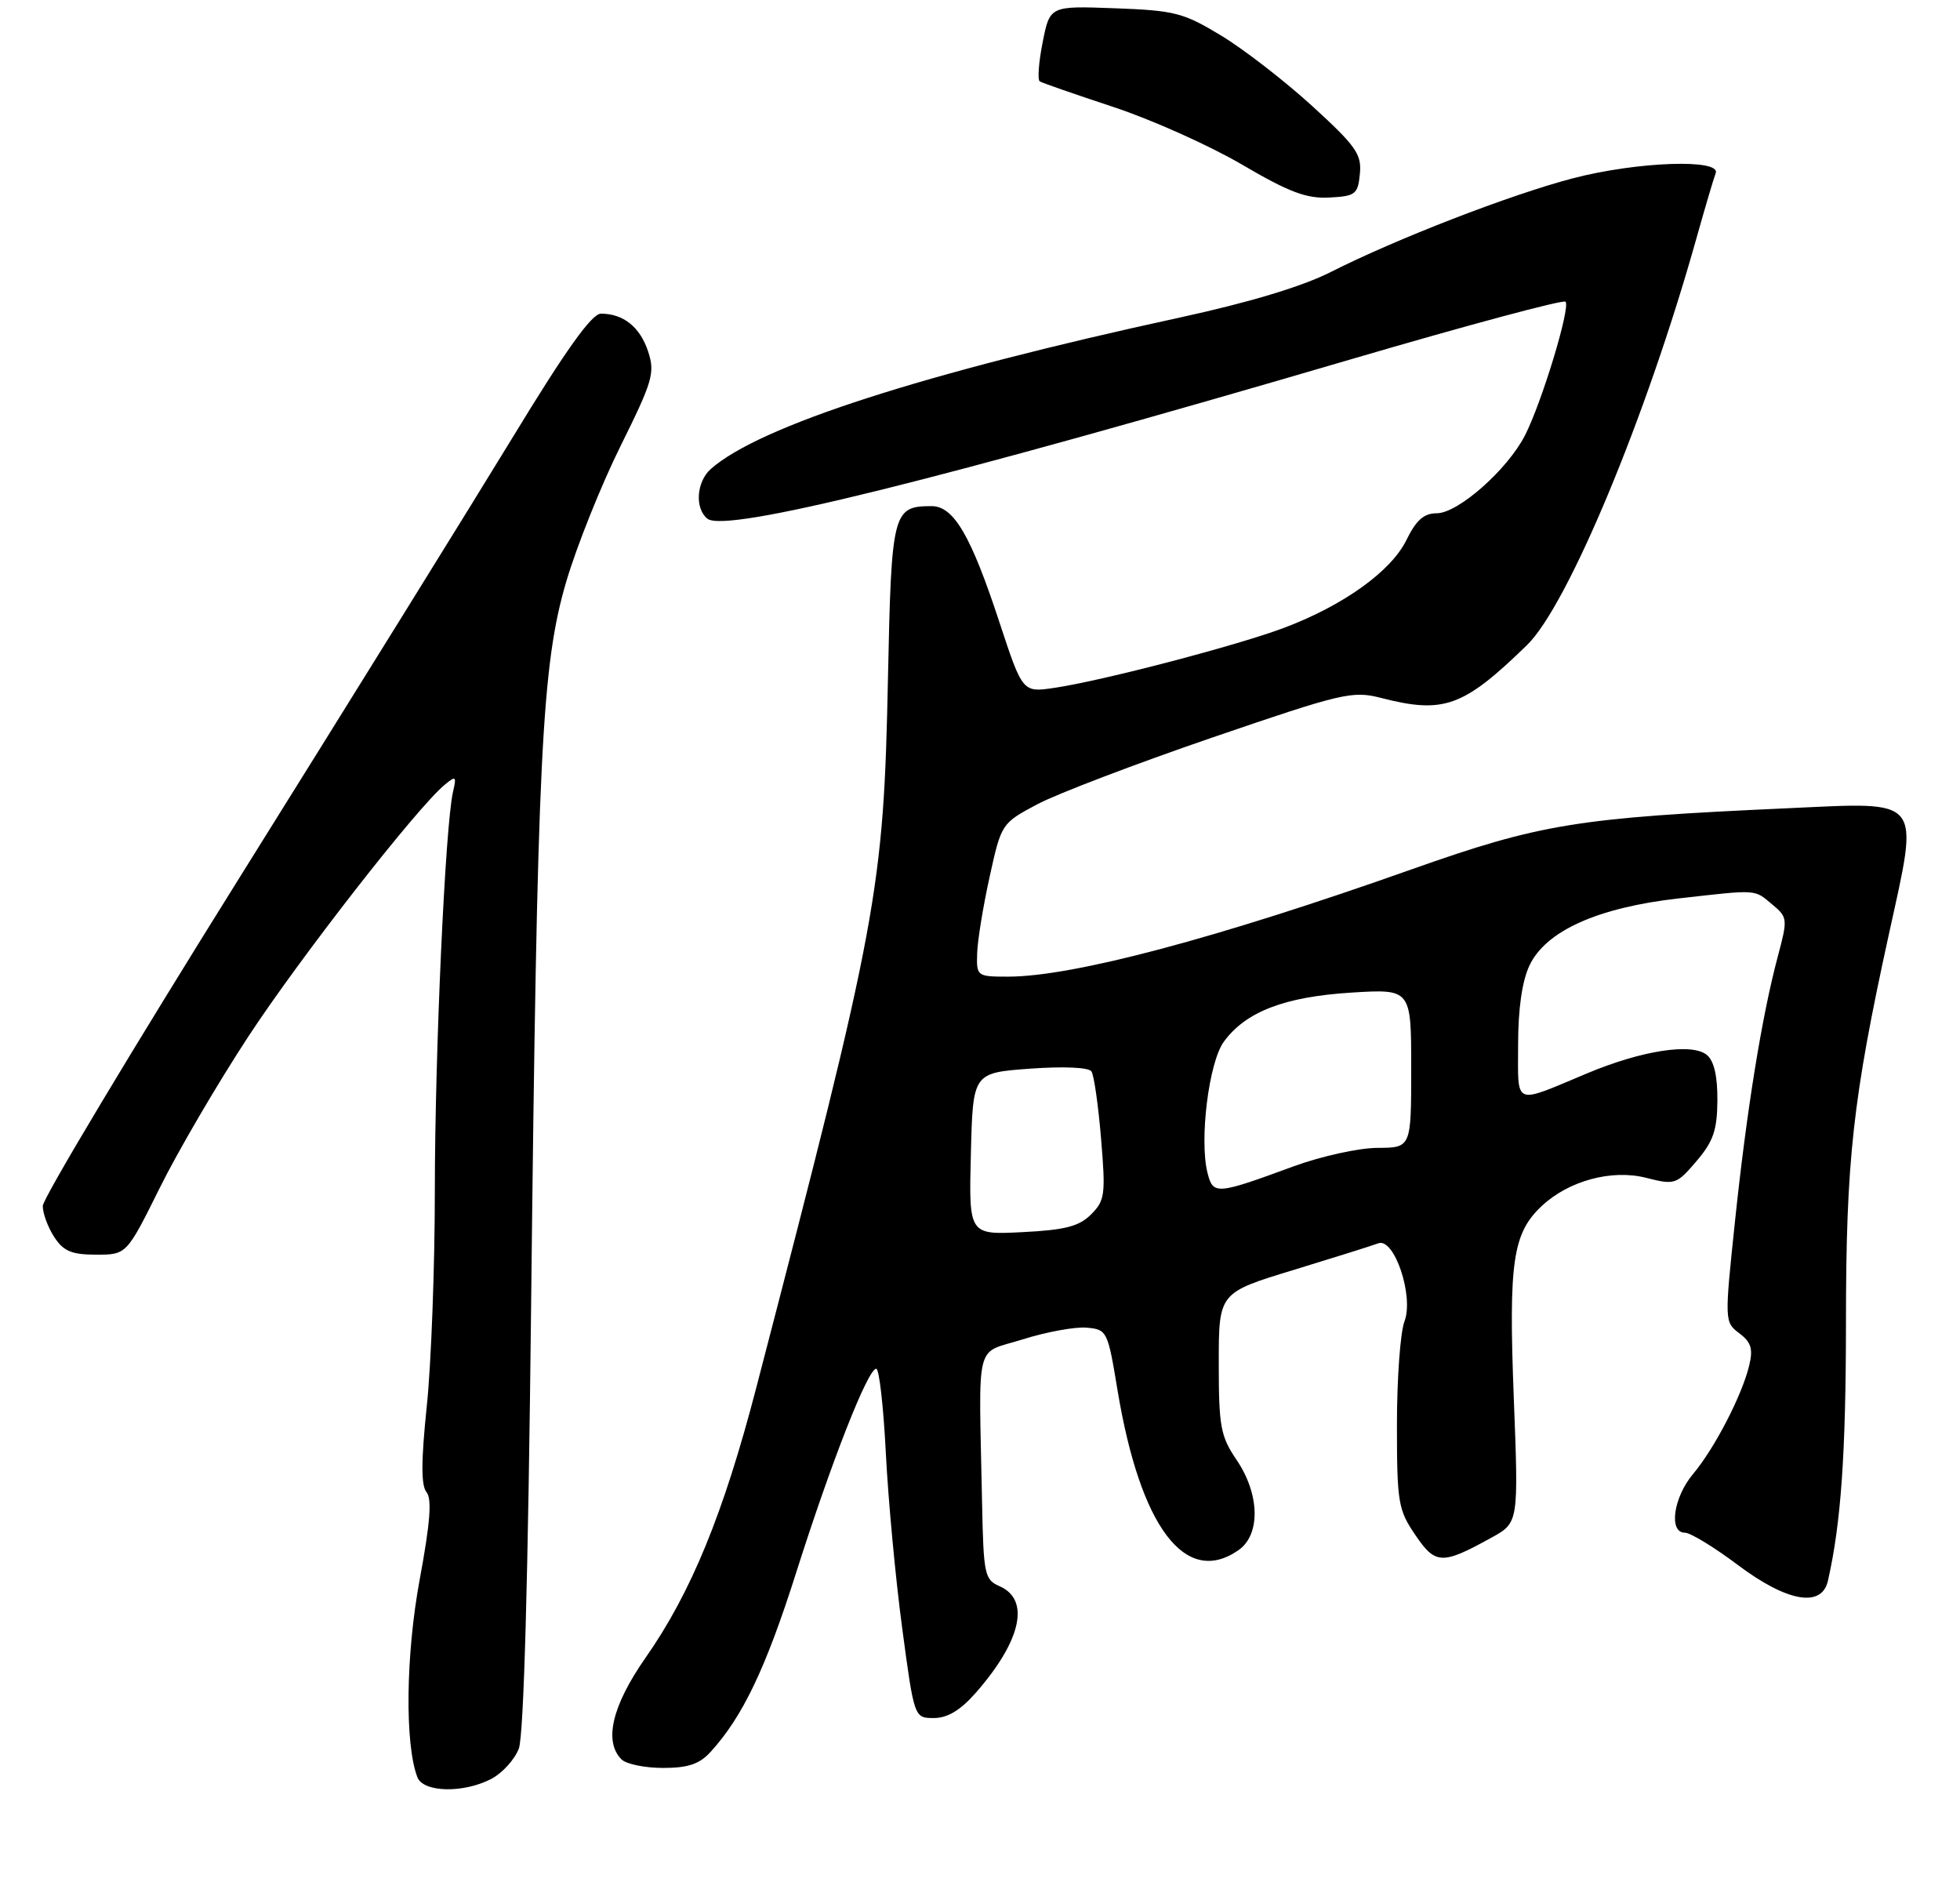 <?xml version="1.0" encoding="UTF-8" standalone="no"?>
<!DOCTYPE svg PUBLIC "-//W3C//DTD SVG 1.1//EN" "http://www.w3.org/Graphics/SVG/1.1/DTD/svg11.dtd" >
<svg xmlns="http://www.w3.org/2000/svg" xmlns:xlink="http://www.w3.org/1999/xlink" version="1.1" viewBox="0 0 275 264">
 <g >
 <path fill="currentColor"
d=" M 68.91 249.55 C 70.45 248.75 72.20 246.84 72.79 245.30 C 73.49 243.49 74.10 221.47 74.52 183.00 C 75.37 106.07 75.99 93.26 79.47 81.52 C 80.93 76.58 84.35 68.05 87.07 62.56 C 91.59 53.45 91.92 52.30 90.93 49.29 C 89.80 45.87 87.46 44.00 84.31 44.00 C 83.03 44.00 79.39 49.09 72.00 61.24 C 66.22 70.72 49.01 98.46 33.75 122.88 C 18.49 147.30 6.00 168.13 6.00 169.17 C 6.00 170.22 6.73 172.18 7.62 173.54 C 8.91 175.52 10.07 176.00 13.49 176.00 C 17.76 176.00 17.76 176.00 22.41 166.64 C 24.96 161.49 30.56 151.93 34.85 145.39 C 42.14 134.28 58.52 113.28 62.40 110.08 C 63.97 108.78 64.07 108.88 63.56 111.08 C 62.47 115.74 61.02 147.67 61.01 167.00 C 61.01 177.72 60.50 191.34 59.88 197.25 C 59.08 204.96 59.07 208.37 59.84 209.31 C 60.62 210.25 60.36 213.62 58.89 221.55 C 56.93 232.10 56.78 244.66 58.56 249.30 C 59.38 251.44 64.98 251.58 68.91 249.55 Z  M 99.70 245.75 C 104.21 240.81 107.46 233.99 111.72 220.56 C 116.65 205.05 121.77 192.00 122.94 192.00 C 123.36 192.00 123.96 197.34 124.29 203.87 C 124.62 210.40 125.65 221.43 126.58 228.37 C 128.27 241.00 128.27 241.00 131.03 241.00 C 132.94 241.00 134.75 239.91 136.88 237.49 C 143.29 230.19 144.59 224.41 140.25 222.51 C 138.14 221.59 137.99 220.87 137.79 210.76 C 137.33 187.44 136.68 190.03 143.50 187.88 C 146.80 186.84 150.83 186.10 152.44 186.24 C 155.33 186.49 155.42 186.68 156.79 194.98 C 159.98 214.24 166.34 222.65 173.78 217.44 C 176.89 215.27 176.76 209.59 173.50 204.79 C 171.25 201.47 171.00 200.12 171.00 191.22 C 171.00 181.34 171.00 181.34 181.48 178.15 C 187.24 176.39 192.60 174.71 193.37 174.41 C 195.62 173.55 198.40 181.81 197.06 185.35 C 196.47 186.88 196.00 193.40 196.00 199.83 C 196.00 210.75 196.17 211.79 198.57 215.31 C 201.41 219.50 202.32 219.53 209.29 215.68 C 213.07 213.59 213.07 213.59 212.39 196.00 C 211.66 177.01 212.24 173.00 216.31 169.18 C 220.09 165.63 226.14 163.99 230.96 165.22 C 234.99 166.24 235.22 166.17 238.02 162.89 C 240.38 160.13 240.93 158.55 240.96 154.37 C 240.99 150.97 240.49 148.82 239.49 147.99 C 237.41 146.26 230.38 147.34 222.67 150.57 C 212.20 154.95 213.00 155.28 213.00 146.52 C 213.00 141.51 213.56 137.62 214.60 135.42 C 216.90 130.58 224.17 127.31 235.50 126.03 C 246.75 124.76 246.08 124.72 248.69 126.90 C 250.81 128.67 250.84 128.92 249.45 134.12 C 247.21 142.48 245.08 155.66 243.44 171.22 C 241.95 185.36 241.96 185.46 244.04 187.03 C 245.70 188.28 245.99 189.22 245.42 191.56 C 244.42 195.73 240.56 203.18 237.56 206.75 C 234.78 210.05 234.09 215.00 236.40 215.00 C 237.17 215.00 240.50 217.03 243.79 219.50 C 250.73 224.72 255.60 225.58 256.47 221.75 C 258.31 213.64 258.99 203.92 259.00 185.50 C 259.01 162.71 259.95 154.21 265.00 131.15 C 269.28 111.61 270.01 112.51 250.78 113.38 C 221.30 114.71 216.14 115.55 198.00 121.97 C 170.70 131.64 150.52 137.00 141.43 137.00 C 137.08 137.00 137.00 136.94 137.10 133.75 C 137.15 131.96 137.94 127.12 138.85 123.00 C 140.49 115.54 140.53 115.49 145.50 112.84 C 148.25 111.37 159.28 107.17 170.00 103.49 C 188.35 97.21 189.75 96.87 193.76 97.90 C 202.58 100.17 205.31 99.18 214.24 90.50 C 219.97 84.93 230.99 58.50 238.01 33.46 C 239.23 29.13 240.44 25.01 240.72 24.30 C 241.51 22.24 229.64 22.67 220.65 25.02 C 211.88 27.32 195.89 33.51 186.69 38.17 C 182.67 40.20 175.23 42.44 165.50 44.55 C 129.46 52.38 106.58 59.76 99.75 65.77 C 97.71 67.56 97.45 71.31 99.25 72.76 C 101.76 74.79 131.55 67.41 189.79 50.33 C 205.90 45.61 219.34 42.00 219.65 42.32 C 220.39 43.06 216.35 56.39 213.97 61.06 C 211.51 65.88 204.58 72.00 201.58 72.00 C 199.78 72.00 198.70 72.96 197.33 75.75 C 195.20 80.11 188.56 84.89 180.24 88.04 C 173.72 90.51 154.75 95.48 147.99 96.48 C 143.48 97.16 143.48 97.16 140.24 87.33 C 136.23 75.12 133.82 71.00 130.71 71.00 C 125.27 71.00 125.07 71.76 124.59 95.00 C 123.97 124.92 123.27 128.74 106.11 194.66 C 101.52 212.31 96.97 223.41 90.57 232.55 C 85.87 239.28 84.69 244.29 87.20 246.80 C 87.86 247.46 90.48 248.00 93.03 248.00 C 96.55 248.00 98.14 247.46 99.70 245.75 Z  M 190.80 24.38 C 191.07 21.64 190.26 20.49 184.12 14.88 C 180.27 11.37 174.53 6.92 171.35 5.00 C 166.06 1.79 164.83 1.47 156.44 1.16 C 147.30 0.82 147.30 0.82 146.29 5.94 C 145.73 8.75 145.55 11.22 145.89 11.42 C 146.22 11.63 150.90 13.25 156.28 15.03 C 161.65 16.81 169.75 20.44 174.28 23.10 C 180.85 26.95 183.30 27.88 186.50 27.71 C 190.19 27.52 190.52 27.26 190.80 24.38 Z  M 136.22 161.86 C 136.50 150.50 136.50 150.50 144.50 149.91 C 149.25 149.57 152.76 149.72 153.14 150.30 C 153.50 150.83 154.10 155.09 154.49 159.76 C 155.14 167.57 155.03 168.41 153.09 170.35 C 151.41 172.03 149.45 172.54 143.46 172.84 C 135.93 173.22 135.93 173.22 136.22 161.86 Z  M 169.42 164.52 C 168.25 159.89 169.61 149.00 171.71 146.13 C 174.78 141.92 180.22 139.83 189.57 139.24 C 198.00 138.72 198.00 138.72 198.00 149.86 C 198.00 161.00 198.00 161.00 193.25 161.02 C 190.64 161.03 185.35 162.20 181.50 163.61 C 170.64 167.60 170.20 167.64 169.42 164.52 Z "/>
</g>
</svg>